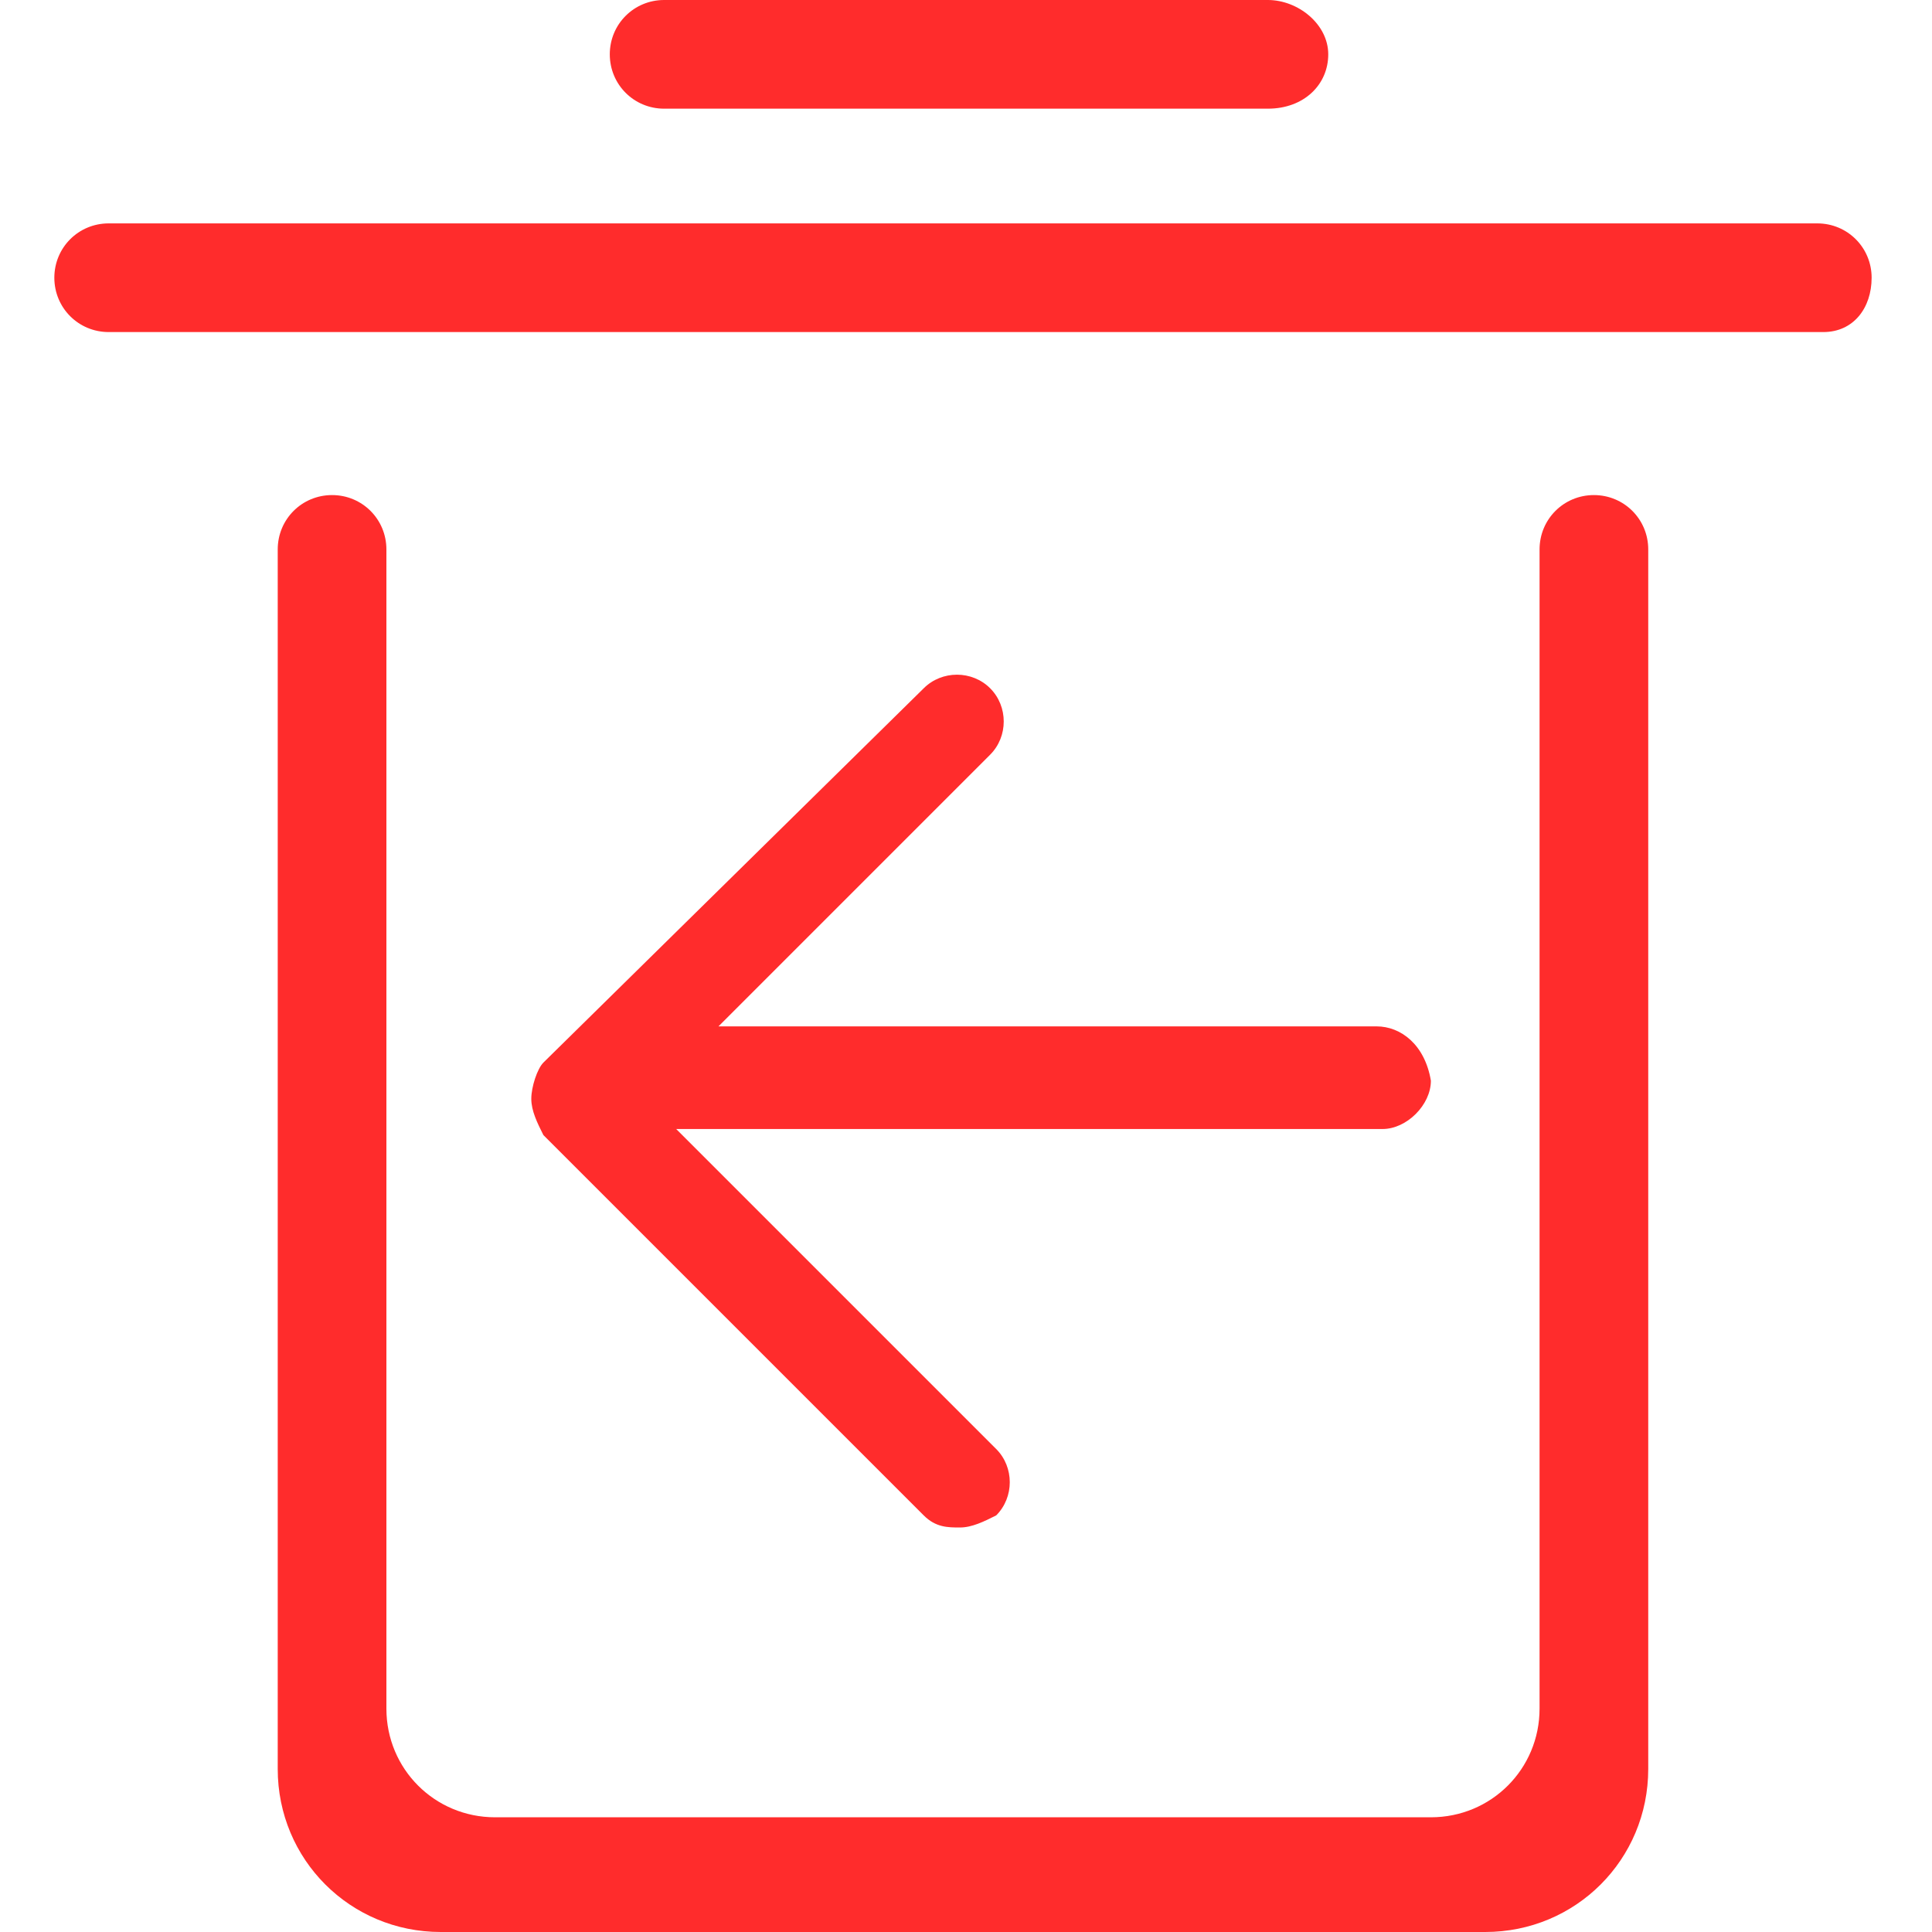 <?xml version="1.0" encoding="utf-8"?>
<!-- Generator: Adobe Illustrator 23.0.1, SVG Export Plug-In . SVG Version: 6.00 Build 0)  -->
<svg version="1.1" id="图层_1" xmlns="http://www.w3.org/2000/svg" xmlns:xlink="http://www.w3.org/1999/xlink" x="0px" y="0px"
	 viewBox="0 0 32 32" style="enable-background:new 0 0 32 32;" xml:space="preserve">
<style type="text/css">
	.st0{fill:#FF2C2C;}
</style>
<path class="st0" d="M30.2,5.5H1.8c-0.5,0-0.9-0.4-0.9-0.9s0.4-0.9,0.9-0.9l0,0h28.3c0.5,0,0.9,0.4,0.9,0.9S30.7,5.5,30.2,5.5
	L30.2,5.5z M21,1.8H11c-0.5,0-0.9-0.4-0.9-0.9S10.5,0,11,0h10c0.5,0,1,0.4,1,0.9S21.6,1.8,21,1.8C21.1,1.8,21,1.8,21,1.8z M5.5,8.2
	c0.5,0,0.9,0.4,0.9,0.9l0,0v19.2c0,1,0.8,1.8,1.8,1.8h15.5c1,0,1.8-0.8,1.8-1.8V9.1c0-0.5,0.4-0.9,0.9-0.9s0.9,0.4,0.9,0.9
	c0,0,0,0,0,0.1v20.1c0,1.5-1.2,2.7-2.7,2.7l0,0H7.3c-1.5,0-2.7-1.2-2.7-2.7l0,0V9.1C4.6,8.6,5,8.2,5.5,8.2L5.5,8.2z"/>
<path class="st0" d="M22.8,17H11.9l4.5-4.5c0.3-0.3,0.3-0.8,0-1.1s-0.8-0.3-1.1,0L9,17.6c-0.1,0.1-0.2,0.4-0.2,0.6s0.1,0.4,0.2,0.6
	l6.3,6.3c0.2,0.2,0.4,0.2,0.6,0.2c0.2,0,0.4-0.1,0.6-0.2c0.3-0.3,0.3-0.8,0-1.1l-5.3-5.3h11.7c0.4,0,0.8-0.4,0.8-0.8
	C23.6,17.3,23.2,17,22.8,17z"/>
</svg>
